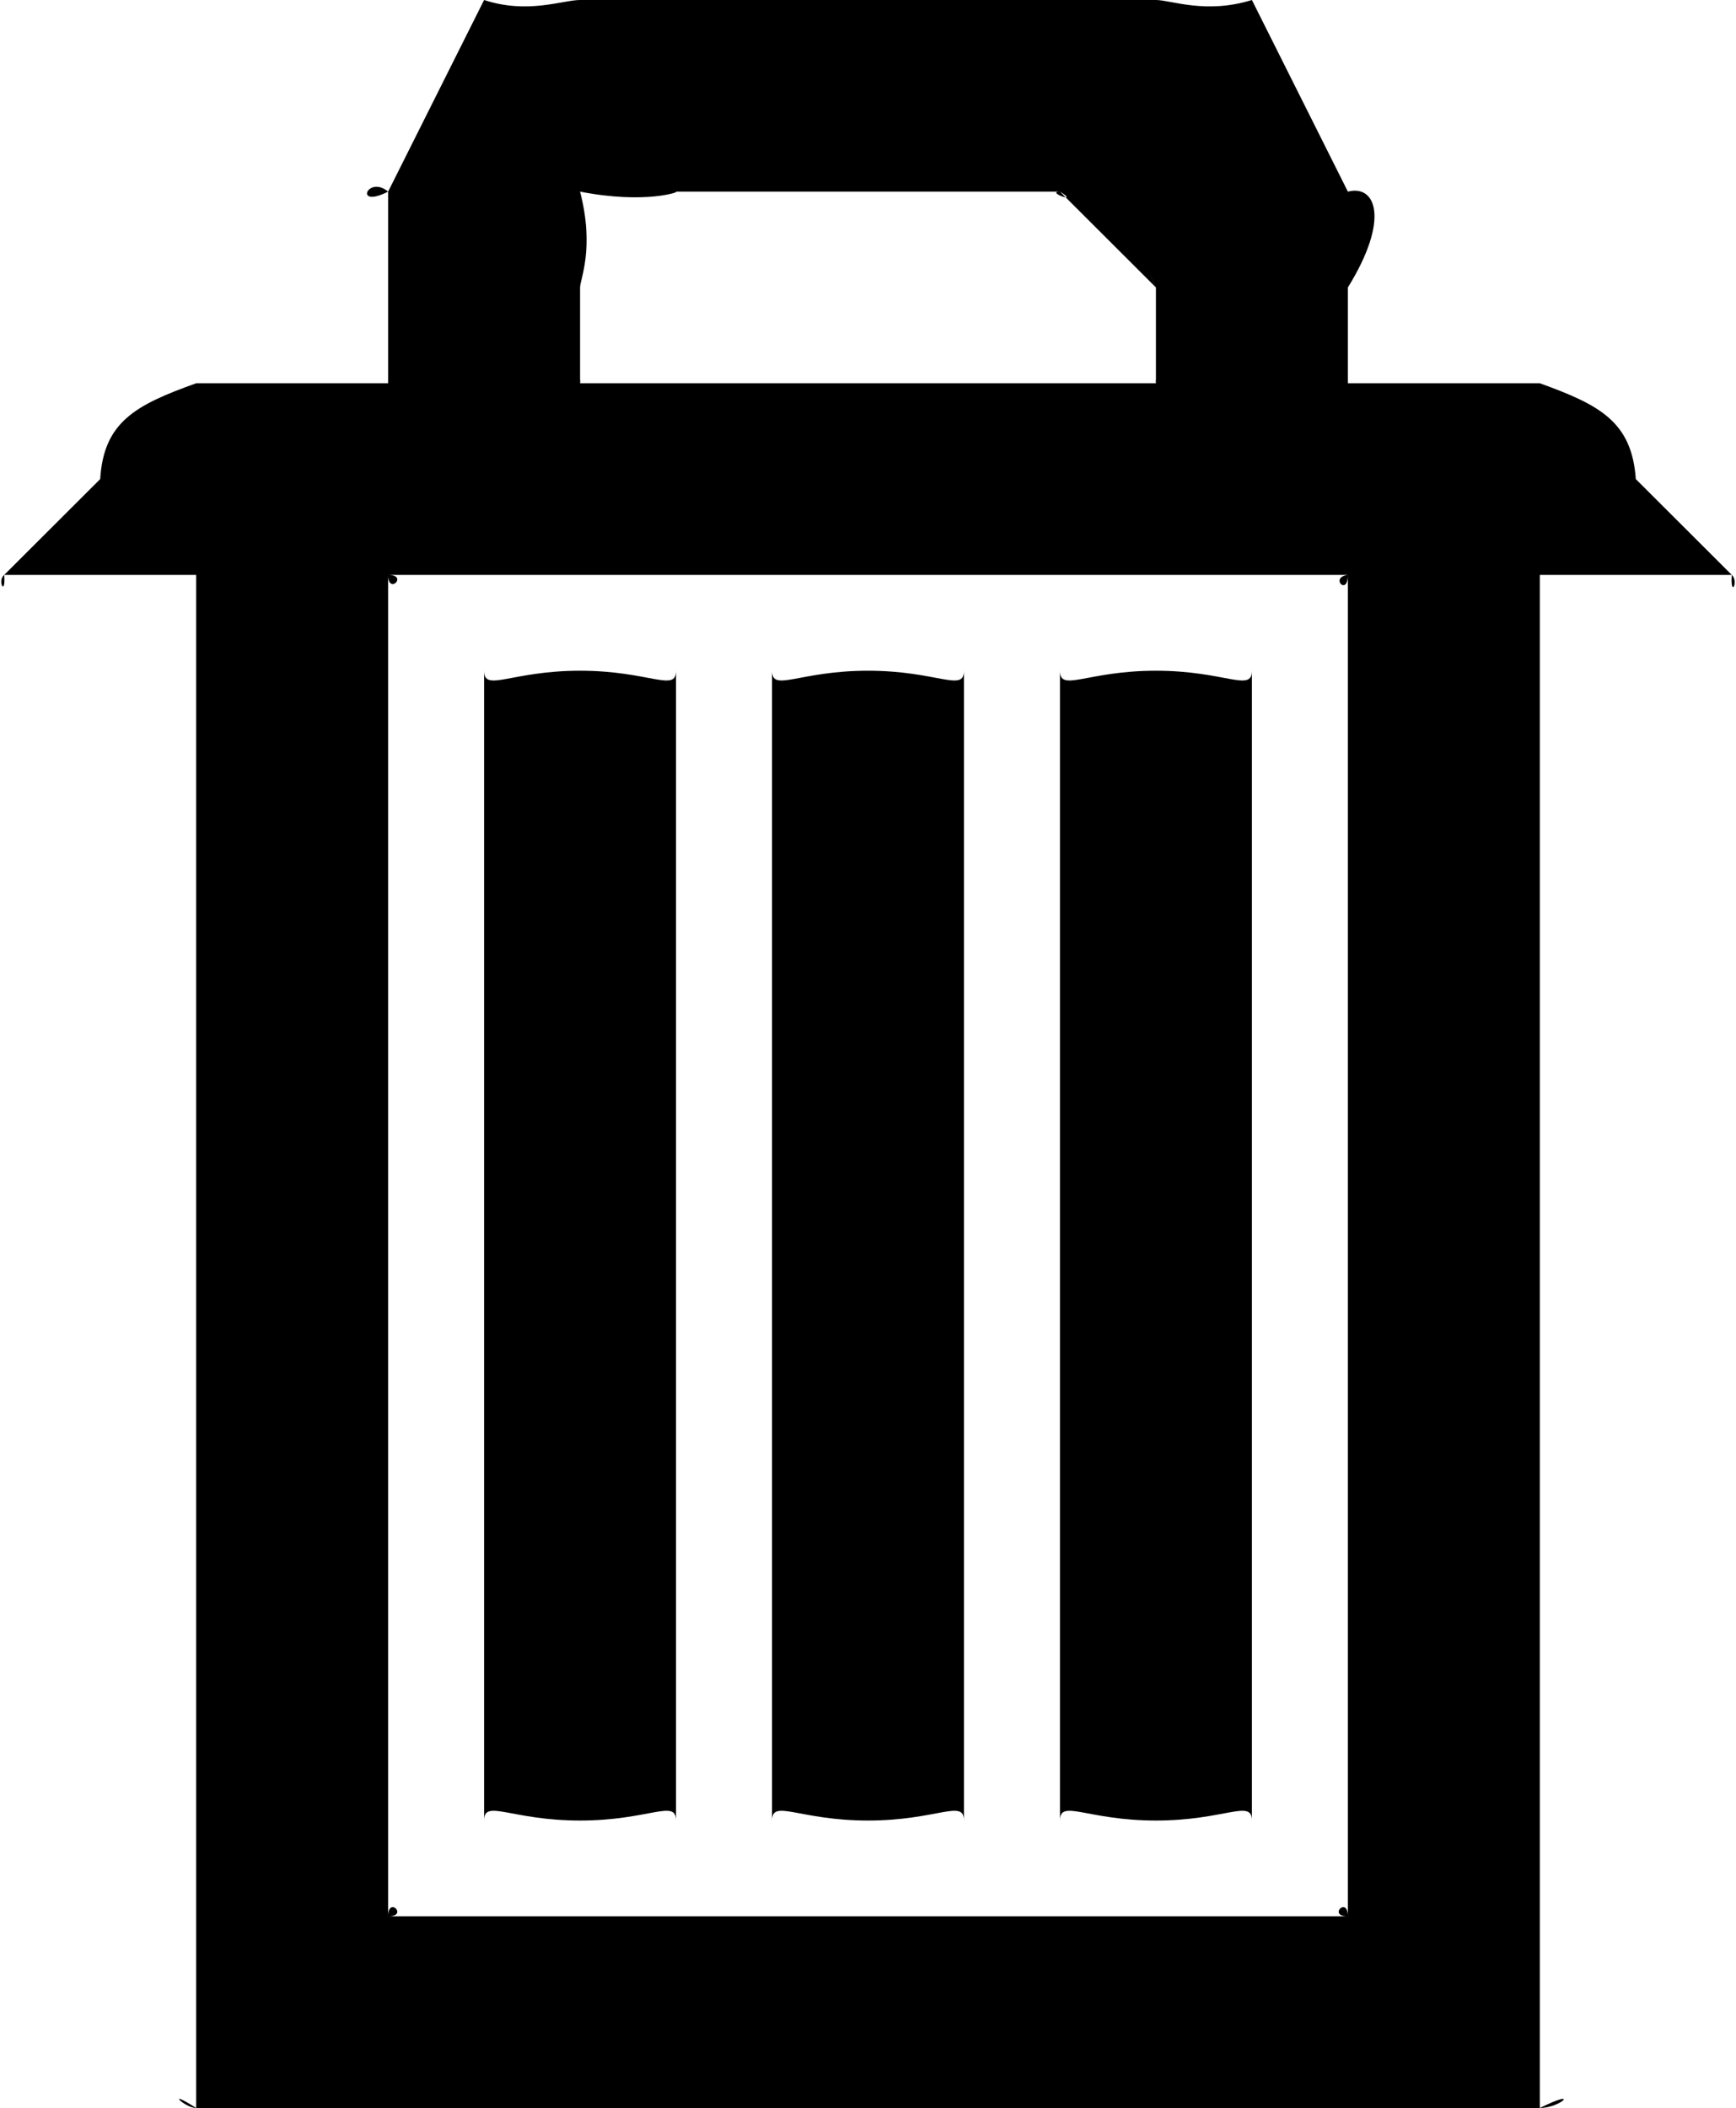 <?xml version="1.0" encoding="UTF-8" standalone="no"?>
<svg width="412px" height="500px" viewBox="0 0 412 500" version="1.1" xmlns="http://www.w3.org/2000/svg" xmlns:xlink="http://www.w3.org/1999/xlink">
    <!-- Generator: Sketch 3.7.2 (28276) - http://www.bohemiancoding.com/sketch -->
    <title>icon-font_32_Trash</title>
    <desc>Created with Sketch.</desc>
    <defs></defs>
    <g id="Page-1" stroke="none" stroke-width="1" fill="none" fill-rule="evenodd">
        <g id="Artboard-1" transform="translate(-3044, -3000)" fill="#000000">
            <g id="icon-font_32_Trash" transform="translate(3044, 3000)">
                <g id="Fill-695">
                    <path d="M388.222,113.636 C387.276,100.078 379.737,96.06 365.444,90.909 L319.889,90.909 L319.889,68.182 C329.936,51.968 326.511,43.724 319.889,45.455 L297.111,0 C286.136,3.413 277.866,0 274.333,0 L137.667,0 C133.552,0 125.282,3.413 114.889,0 L92.111,45.455 C87.253,41.402 83.828,49.653 92.111,45.455 L92.111,90.909 L46.556,90.909 C32.161,96.06 24.615,100.078 23.778,113.636 L1,136.364 C-0.752,137.761 1.392,141.779 1,136.364 L46.556,136.364 L46.556,500 C38.997,495.162 43.835,500 46.556,500 L365.444,500 C370.395,500 375.24,495.162 365.444,500 L365.444,136.364 L411,136.364 C410.603,141.994 412.747,137.976 411,136.364 L388.222,113.636 Z M137.667,68.182 C137.667,66.229 141.157,58.918 137.667,45.455 L137.667,45.455 C153.175,48.479 161.596,45.455 160.444,45.455 L251.556,45.455 C248.035,45.455 256.449,48.479 251.556,45.455 L274.333,68.182 C270.843,60.976 274.333,68.28 274.333,68.182 L274.333,90.909 C274.333,89.542 274.22,90.244 274.333,90.909 L137.667,90.909 C137.78,90.244 137.667,89.542 137.667,90.909 L137.667,68.182 Z M319.889,454.545 C319.889,449.633 314.973,454.545 319.889,454.545 L92.111,454.545 C97.027,454.545 92.111,449.633 92.111,454.545 L92.111,136.364 C92.111,141.269 97.027,136.364 92.111,136.364 L319.889,136.364 C315.44,136.907 319.889,141.565 319.889,136.364 L319.889,454.545 Z"></path>
                </g>
                <path d="M137.667,159.091 C121.266,159.091 114.889,164.3 114.889,159.091 L114.889,431.818 C114.889,426.624 121.266,431.818 137.667,431.818 C154.058,431.818 160.444,426.624 160.444,431.818 L160.444,159.091 C160.444,164.3 154.058,159.091 137.667,159.091 L224.056,253.125" id="Fill-696"></path>
                <path d="M206,431.818 L206,431.818 C222.4,431.818 228.778,426.624 228.778,431.818 L228.778,159.091 C228.778,164.3 222.4,159.091 206,159.091 L206,159.091 C189.6,159.091 183.222,164.3 183.222,159.091 L183.222,431.818 C183.222,426.624 189.6,431.818 206,431.818" id="Fill-697"></path>
                <path d="M274.333,431.818 L274.333,431.818 C290.733,431.818 297.111,426.624 297.111,431.818 L297.111,159.091 C297.111,164.3 290.733,159.091 274.333,159.091 L274.333,159.091 C257.934,159.091 251.556,164.3 251.556,159.091 L251.556,431.818 C251.556,426.624 257.934,431.818 274.333,431.818" id="Fill-698"></path>
            </g>
        </g>
    </g>
</svg>
